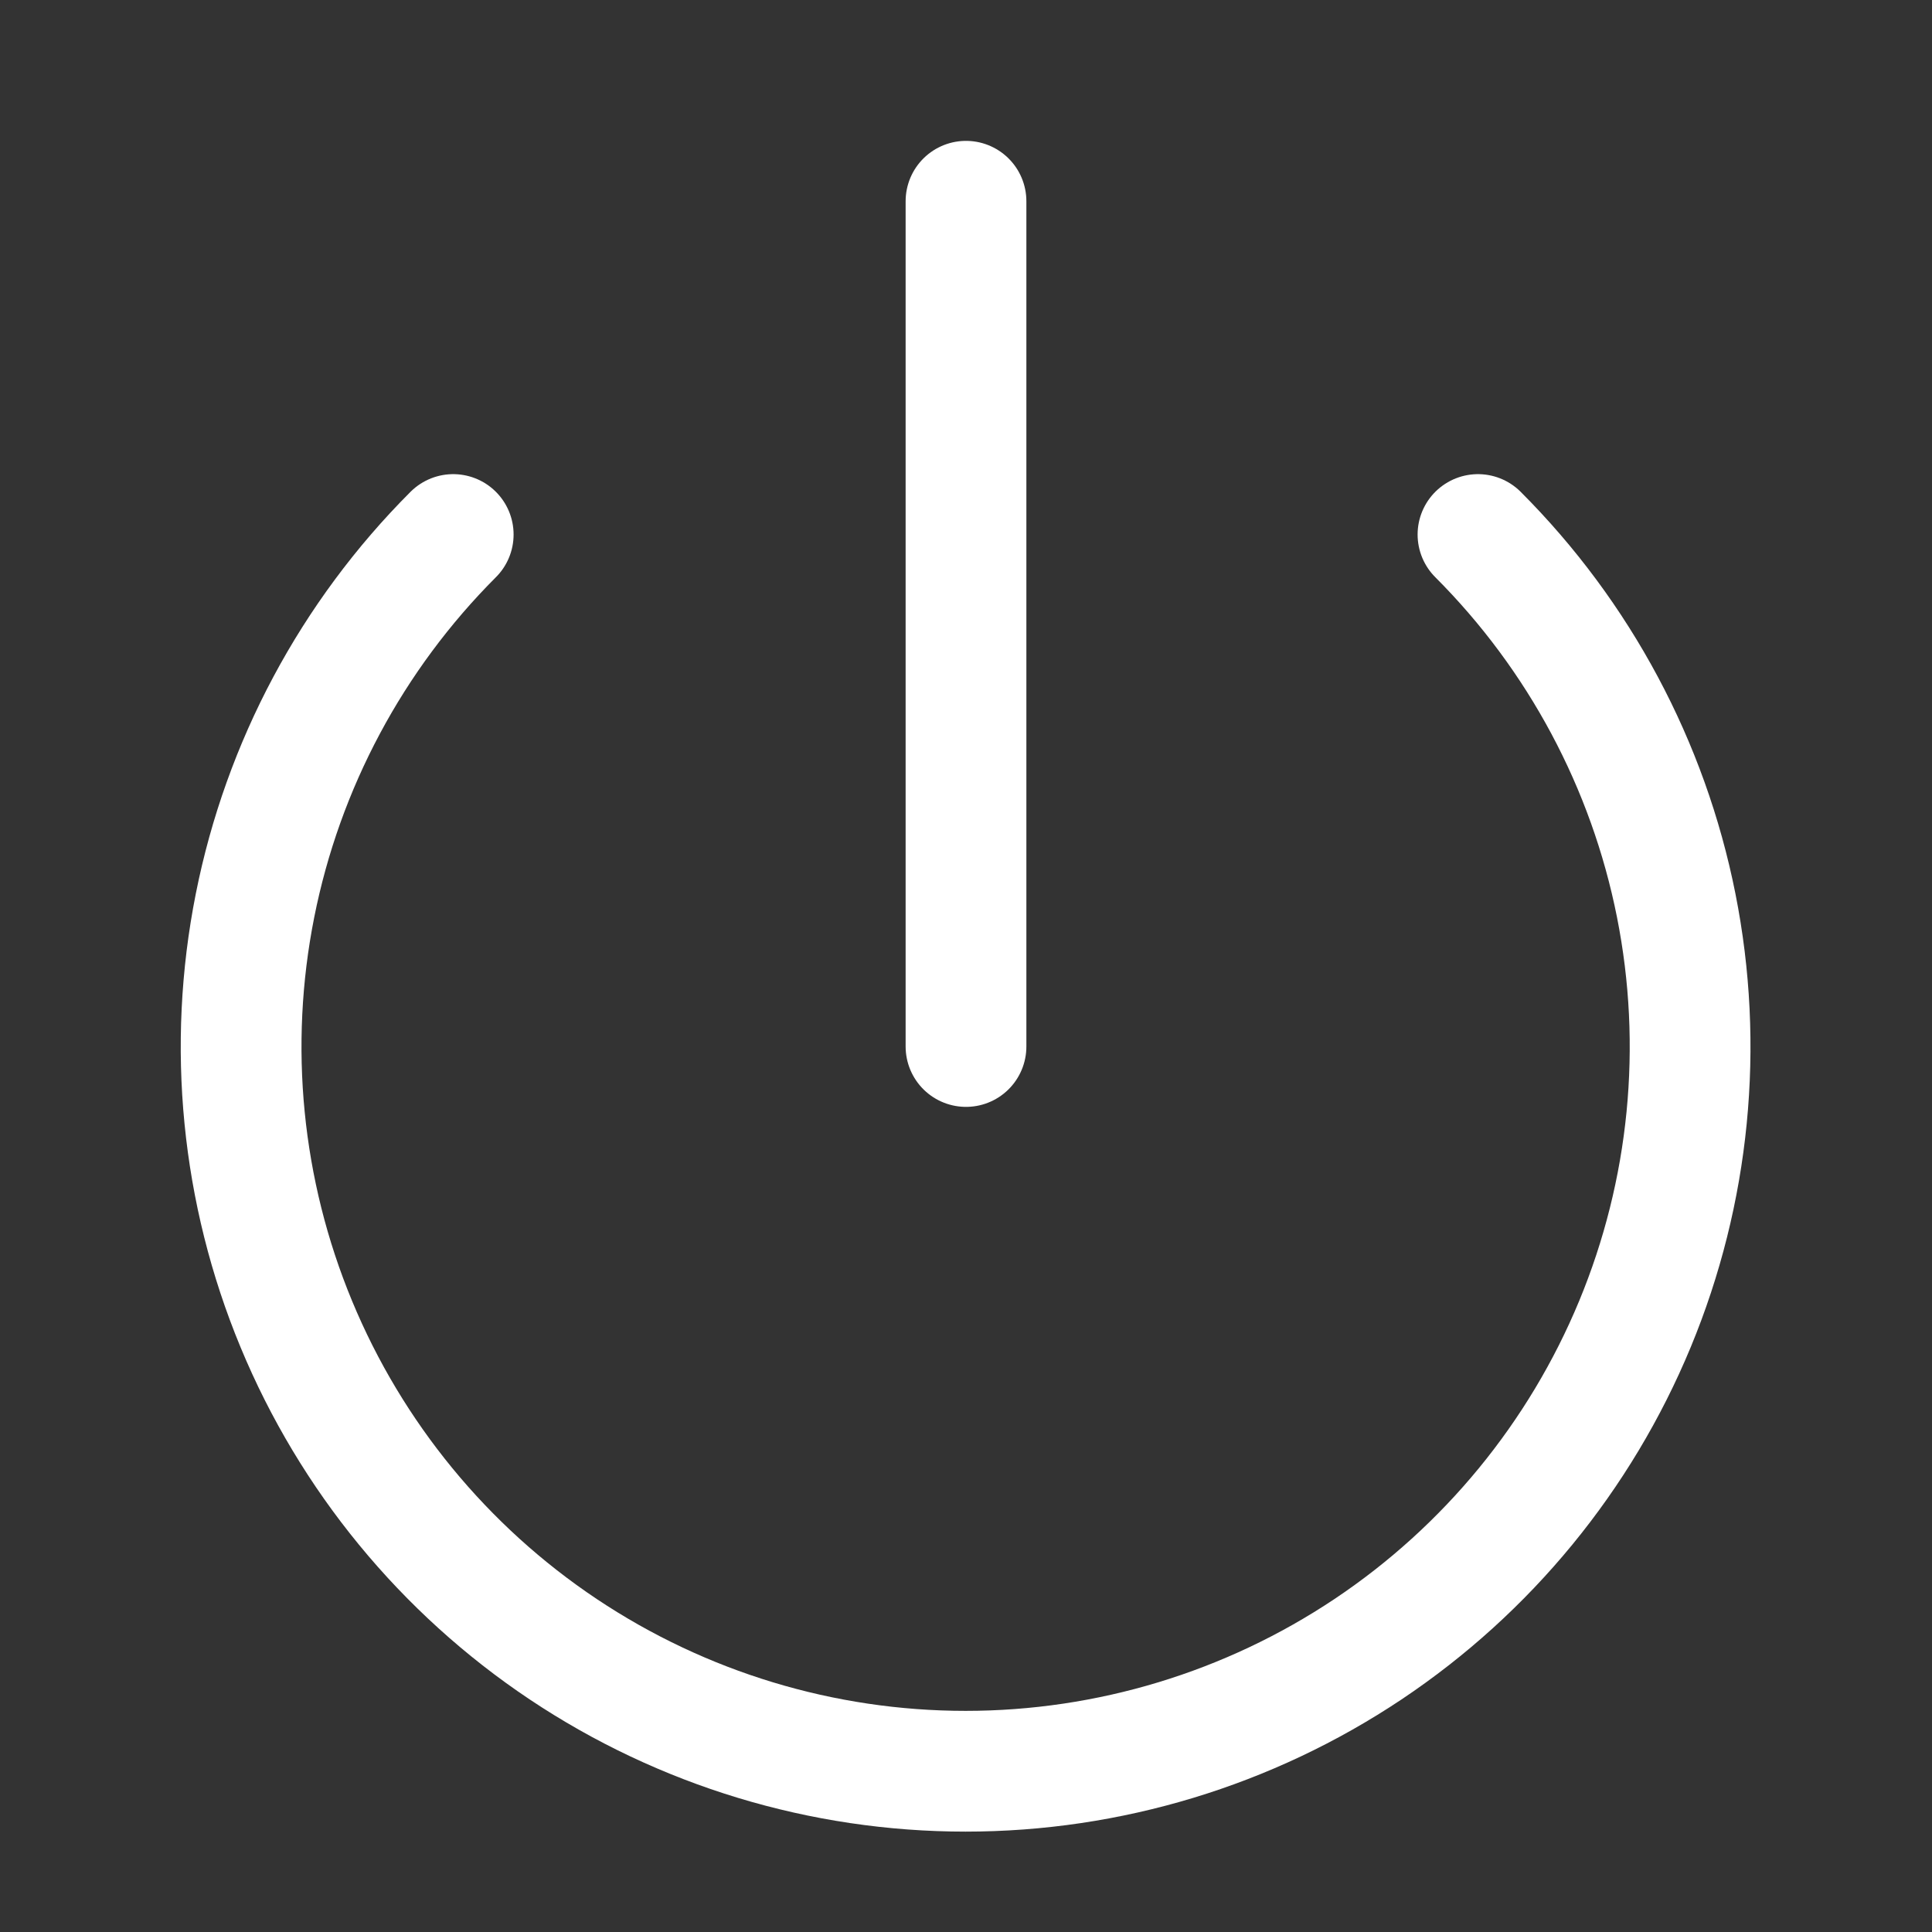 <svg width="48" height="48" viewBox="0 0 48 48" fill="none" xmlns="http://www.w3.org/2000/svg">
<rect x="0" y="0" width="48" height="48" fill="#333333" stroke="none"/>
<path d="M24 5V26M36.72 13.28C39.237 15.798 40.951 19.005 41.645 22.496C42.339 25.988 41.982 29.607 40.62 32.895C39.257 36.184 36.95 38.995 33.99 40.973C31.03 42.95 27.55 44.006 23.99 44.006C20.43 44.006 16.951 42.95 13.991 40.973C11.031 38.995 8.724 36.184 7.361 32.895C5.998 29.607 5.642 25.988 6.336 22.496C7.03 19.005 8.743 15.798 11.26 13.28" stroke="white" stroke-width="3" stroke-linecap="round" stroke-linejoin="round"/>
</svg>
